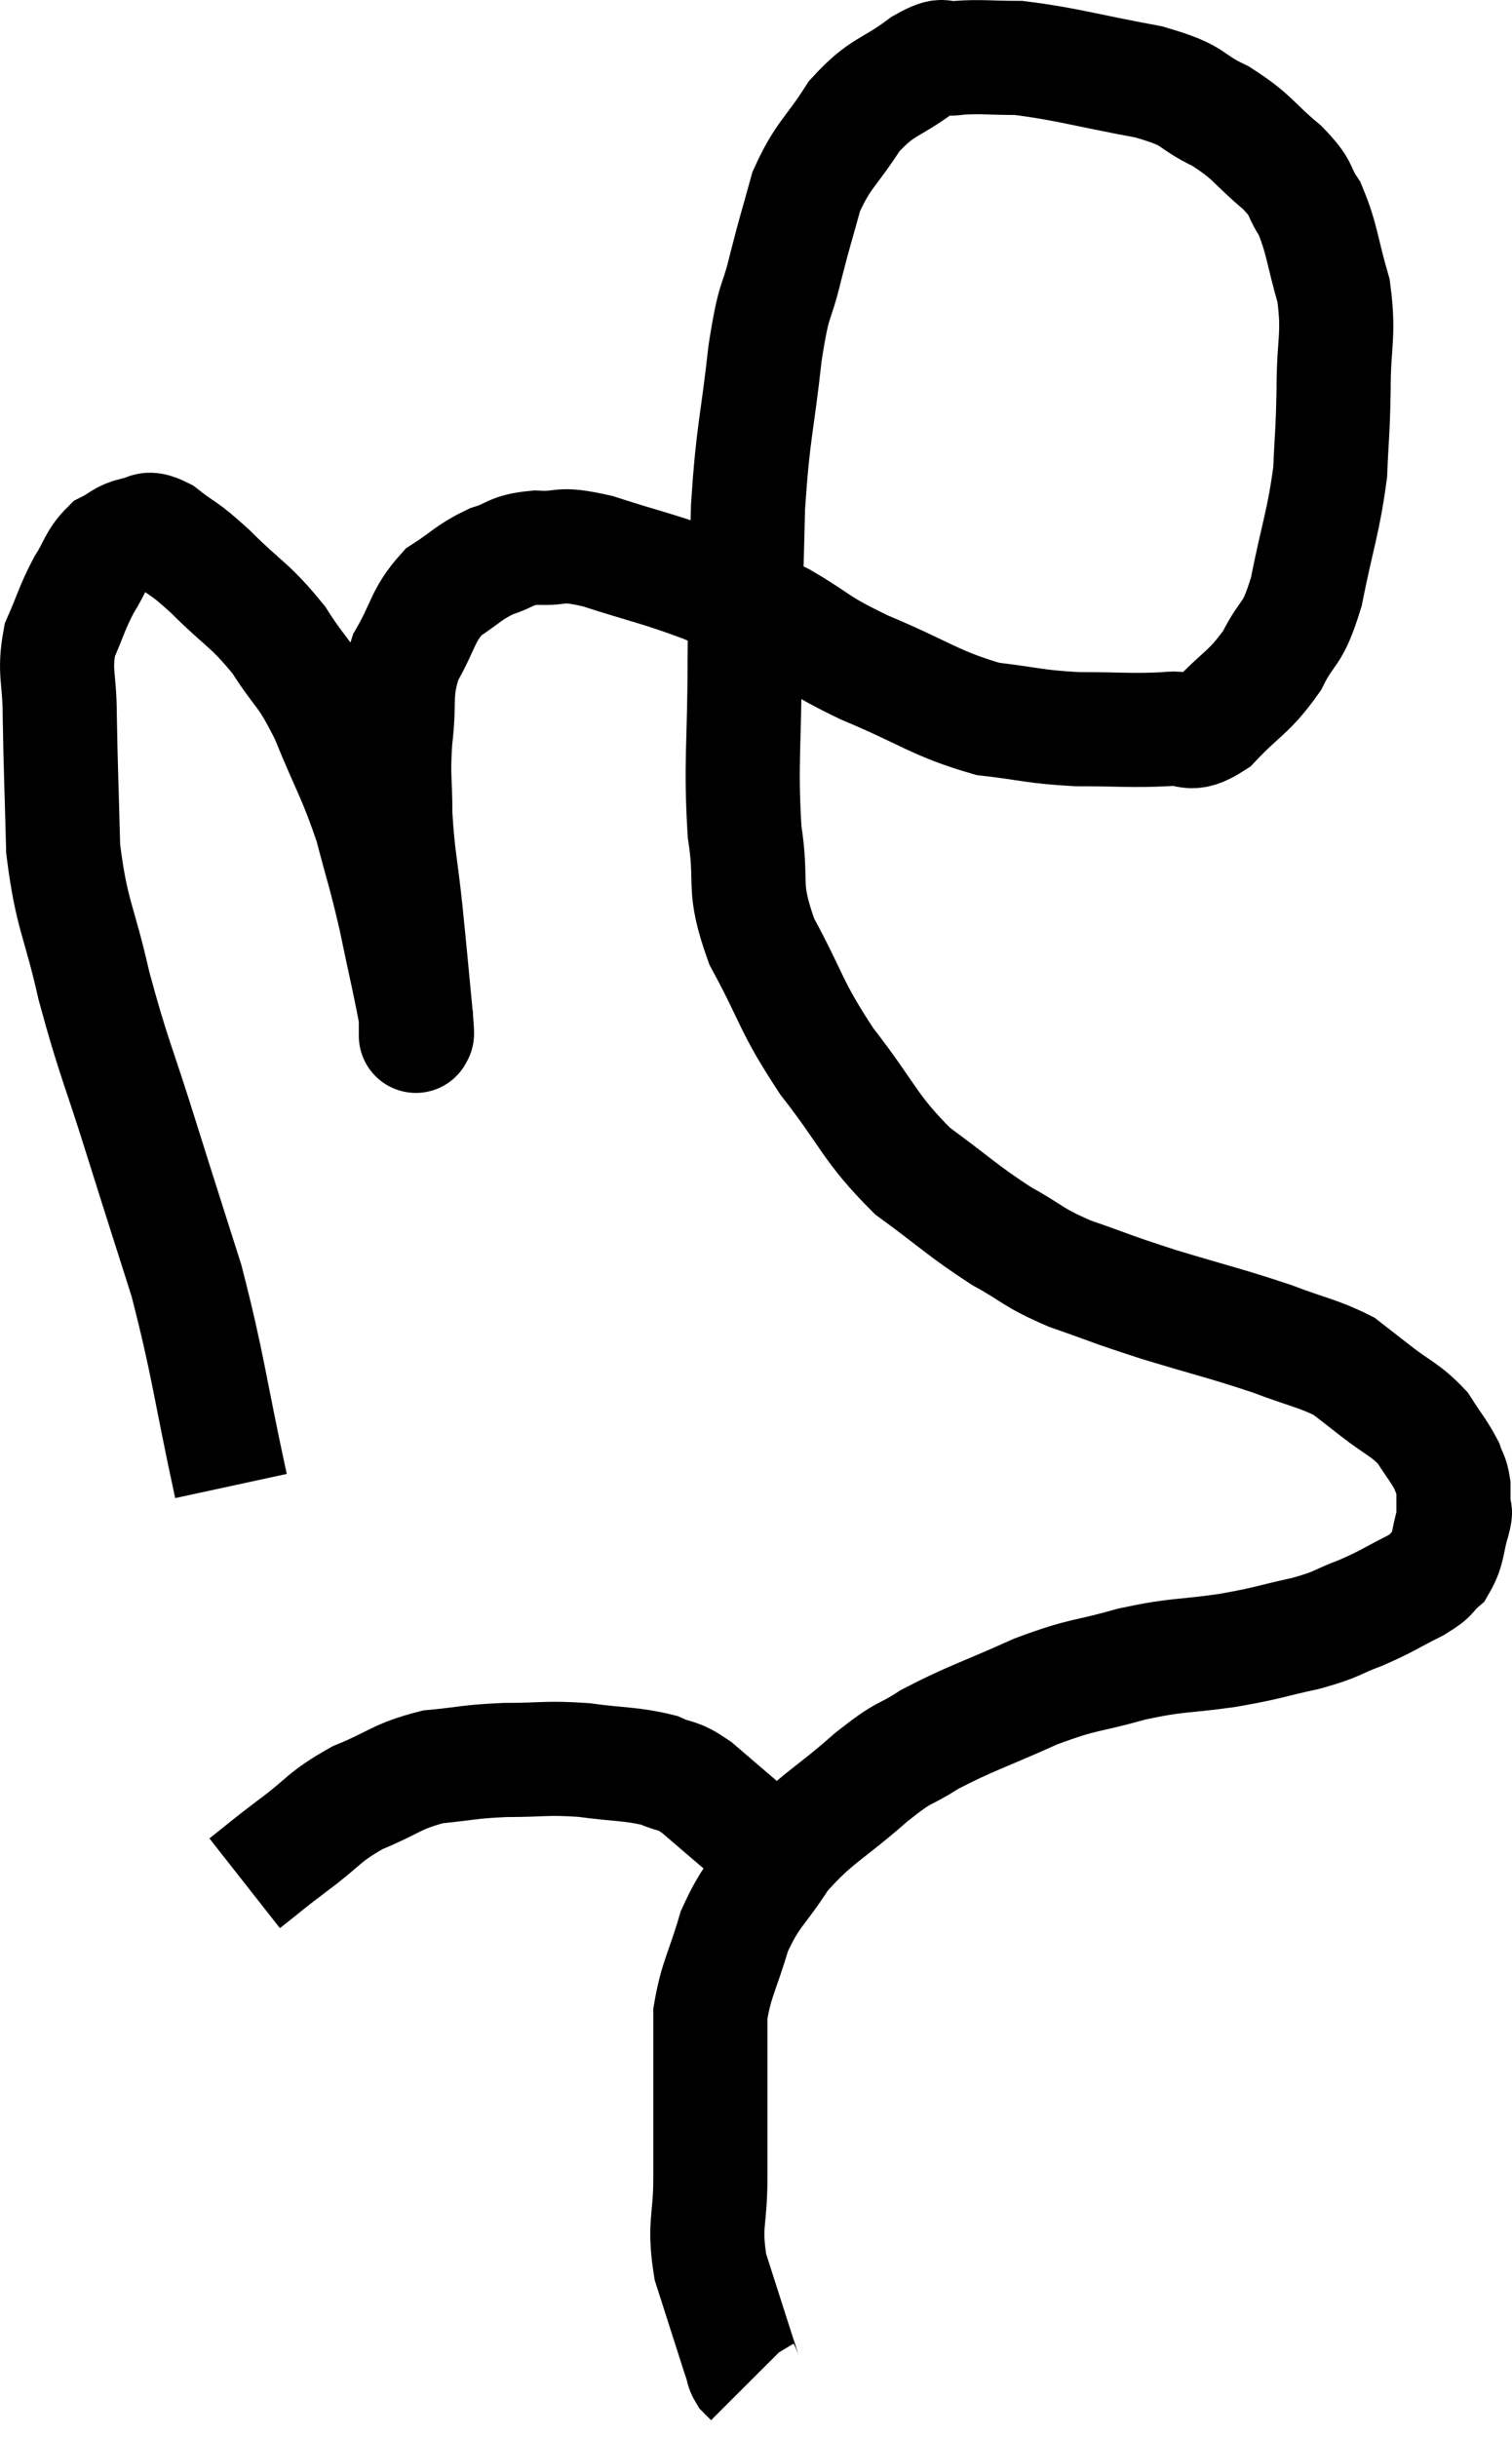 <svg xmlns="http://www.w3.org/2000/svg" viewBox="10.533 4.025 26.493 42.695" width="26.493" height="42.695"><path d="M 14.58 30.06 C 14.19 28.26, 14.19 27.975, 13.8 26.46 C 13.41 25.23, 13.425 25.29, 13.02 24 C 12.6 22.65, 12.525 22.575, 12.18 21.3 C 11.91 20.1, 11.79 20.085, 11.64 18.9 C 11.61 17.73, 11.595 17.475, 11.58 16.56 C 11.58 15.9, 11.475 15.81, 11.58 15.24 C 11.79 14.76, 11.79 14.685, 12 14.28 C 12.21 13.95, 12.195 13.845, 12.42 13.62 C 12.66 13.5, 12.66 13.44, 12.9 13.38 C 13.14 13.38, 13.05 13.215, 13.38 13.38 C 13.8 13.71, 13.71 13.575, 14.22 14.04 C 14.82 14.64, 14.91 14.61, 15.42 15.24 C 15.84 15.9, 15.855 15.75, 16.26 16.56 C 16.65 17.52, 16.74 17.595, 17.04 18.48 C 17.25 19.29, 17.265 19.26, 17.46 20.1 C 17.64 20.97, 17.73 21.33, 17.82 21.84 C 17.82 21.99, 17.82 22.065, 17.82 22.14 C 17.82 22.14, 17.82 22.215, 17.82 22.14 C 17.82 21.99, 17.865 22.38, 17.82 21.84 C 17.73 20.91, 17.73 20.865, 17.64 19.98 C 17.55 19.14, 17.505 19.05, 17.46 18.3 C 17.46 17.64, 17.415 17.67, 17.46 16.98 C 17.55 16.26, 17.43 16.185, 17.64 15.54 C 17.97 14.97, 17.925 14.82, 18.3 14.4 C 18.72 14.13, 18.735 14.055, 19.14 13.86 C 19.53 13.74, 19.455 13.665, 19.92 13.62 C 20.46 13.65, 20.265 13.515, 21 13.68 C 21.93 13.98, 22.05 13.98, 22.86 14.28 C 23.55 14.58, 23.535 14.52, 24.24 14.88 C 24.96 15.3, 24.78 15.285, 25.68 15.72 C 26.76 16.17, 26.91 16.35, 27.84 16.62 C 28.62 16.71, 28.62 16.755, 29.4 16.8 C 30.18 16.8, 30.36 16.83, 30.96 16.8 C 31.38 16.74, 31.335 16.98, 31.8 16.68 C 32.31 16.14, 32.415 16.17, 32.82 15.6 C 33.12 15, 33.165 15.225, 33.42 14.4 C 33.63 13.35, 33.72 13.185, 33.84 12.3 C 33.87 11.58, 33.885 11.655, 33.9 10.86 C 33.9 9.99, 34.005 9.915, 33.9 9.12 C 33.69 8.4, 33.705 8.22, 33.48 7.68 C 33.24 7.32, 33.39 7.365, 33 6.96 C 32.46 6.51, 32.505 6.435, 31.92 6.06 C 31.29 5.76, 31.545 5.715, 30.66 5.46 C 29.52 5.25, 29.22 5.145, 28.38 5.04 C 27.84 5.04, 27.72 5.01, 27.3 5.04 C 27 5.1, 27.15 4.905, 26.7 5.16 C 26.1 5.61, 26.01 5.505, 25.5 6.06 C 25.08 6.72, 24.96 6.72, 24.66 7.38 C 24.48 8.04, 24.48 7.995, 24.3 8.7 C 24.12 9.45, 24.105 9.15, 23.94 10.2 C 23.79 11.55, 23.73 11.55, 23.64 12.9 C 23.61 14.25, 23.595 14.175, 23.58 15.6 C 23.58 17.1, 23.505 17.37, 23.58 18.6 C 23.73 19.56, 23.52 19.515, 23.88 20.52 C 24.45 21.57, 24.36 21.615, 25.02 22.62 C 25.77 23.58, 25.755 23.775, 26.52 24.54 C 27.3 25.11, 27.39 25.23, 28.08 25.68 C 28.68 26.01, 28.59 26.04, 29.28 26.34 C 30.06 26.61, 29.955 26.595, 30.84 26.88 C 31.83 27.18, 32.01 27.21, 32.82 27.48 C 33.45 27.72, 33.63 27.735, 34.08 27.96 C 34.35 28.17, 34.275 28.11, 34.62 28.38 C 35.04 28.71, 35.145 28.71, 35.46 29.04 C 35.67 29.37, 35.745 29.445, 35.88 29.7 C 35.94 29.88, 35.97 29.865, 36 30.06 C 36 30.27, 36 30.33, 36 30.48 C 36 30.57, 36.06 30.42, 36 30.66 C 35.88 31.05, 35.925 31.155, 35.76 31.44 C 35.55 31.62, 35.685 31.59, 35.34 31.8 C 34.86 32.04, 34.86 32.07, 34.38 32.28 C 33.9 32.46, 34.005 32.475, 33.42 32.64 C 32.73 32.79, 32.805 32.805, 32.04 32.94 C 31.2 33.06, 31.2 33, 30.36 33.18 C 29.52 33.42, 29.565 33.33, 28.68 33.66 C 27.75 34.08, 27.54 34.125, 26.82 34.5 C 26.31 34.83, 26.445 34.65, 25.8 35.16 C 25.02 35.85, 24.84 35.865, 24.24 36.54 C 23.82 37.2, 23.715 37.17, 23.4 37.86 C 23.19 38.58, 23.085 38.685, 22.98 39.3 C 22.98 39.81, 22.98 39.6, 22.98 40.32 C 22.98 41.25, 22.98 41.325, 22.98 42.18 C 22.98 42.96, 22.86 42.975, 22.98 43.74 C 23.22 44.49, 23.325 44.82, 23.46 45.24 C 23.49 45.33, 23.49 45.33, 23.52 45.42 C 23.55 45.51, 23.535 45.525, 23.58 45.6 C 23.64 45.66, 23.67 45.69, 23.7 45.72 L 23.7 45.72" fill="none" stroke="black" stroke-width="2"></path><path d="M 14.82 37.02 C 15.24 36.69, 15.165 36.735, 15.66 36.36 C 16.23 35.94, 16.185 35.865, 16.8 35.52 C 17.46 35.25, 17.475 35.145, 18.12 34.98 C 18.75 34.92, 18.72 34.89, 19.38 34.86 C 20.07 34.86, 20.085 34.815, 20.76 34.86 C 21.42 34.95, 21.585 34.92, 22.08 35.04 C 22.41 35.19, 22.365 35.085, 22.74 35.34 C 23.16 35.7, 23.28 35.805, 23.58 36.06 C 23.76 36.21, 23.85 36.285, 23.94 36.36 C 23.94 36.36, 23.94 36.36, 23.94 36.36 L 23.94 36.36" fill="none" stroke="black" stroke-width="2"></path></svg>